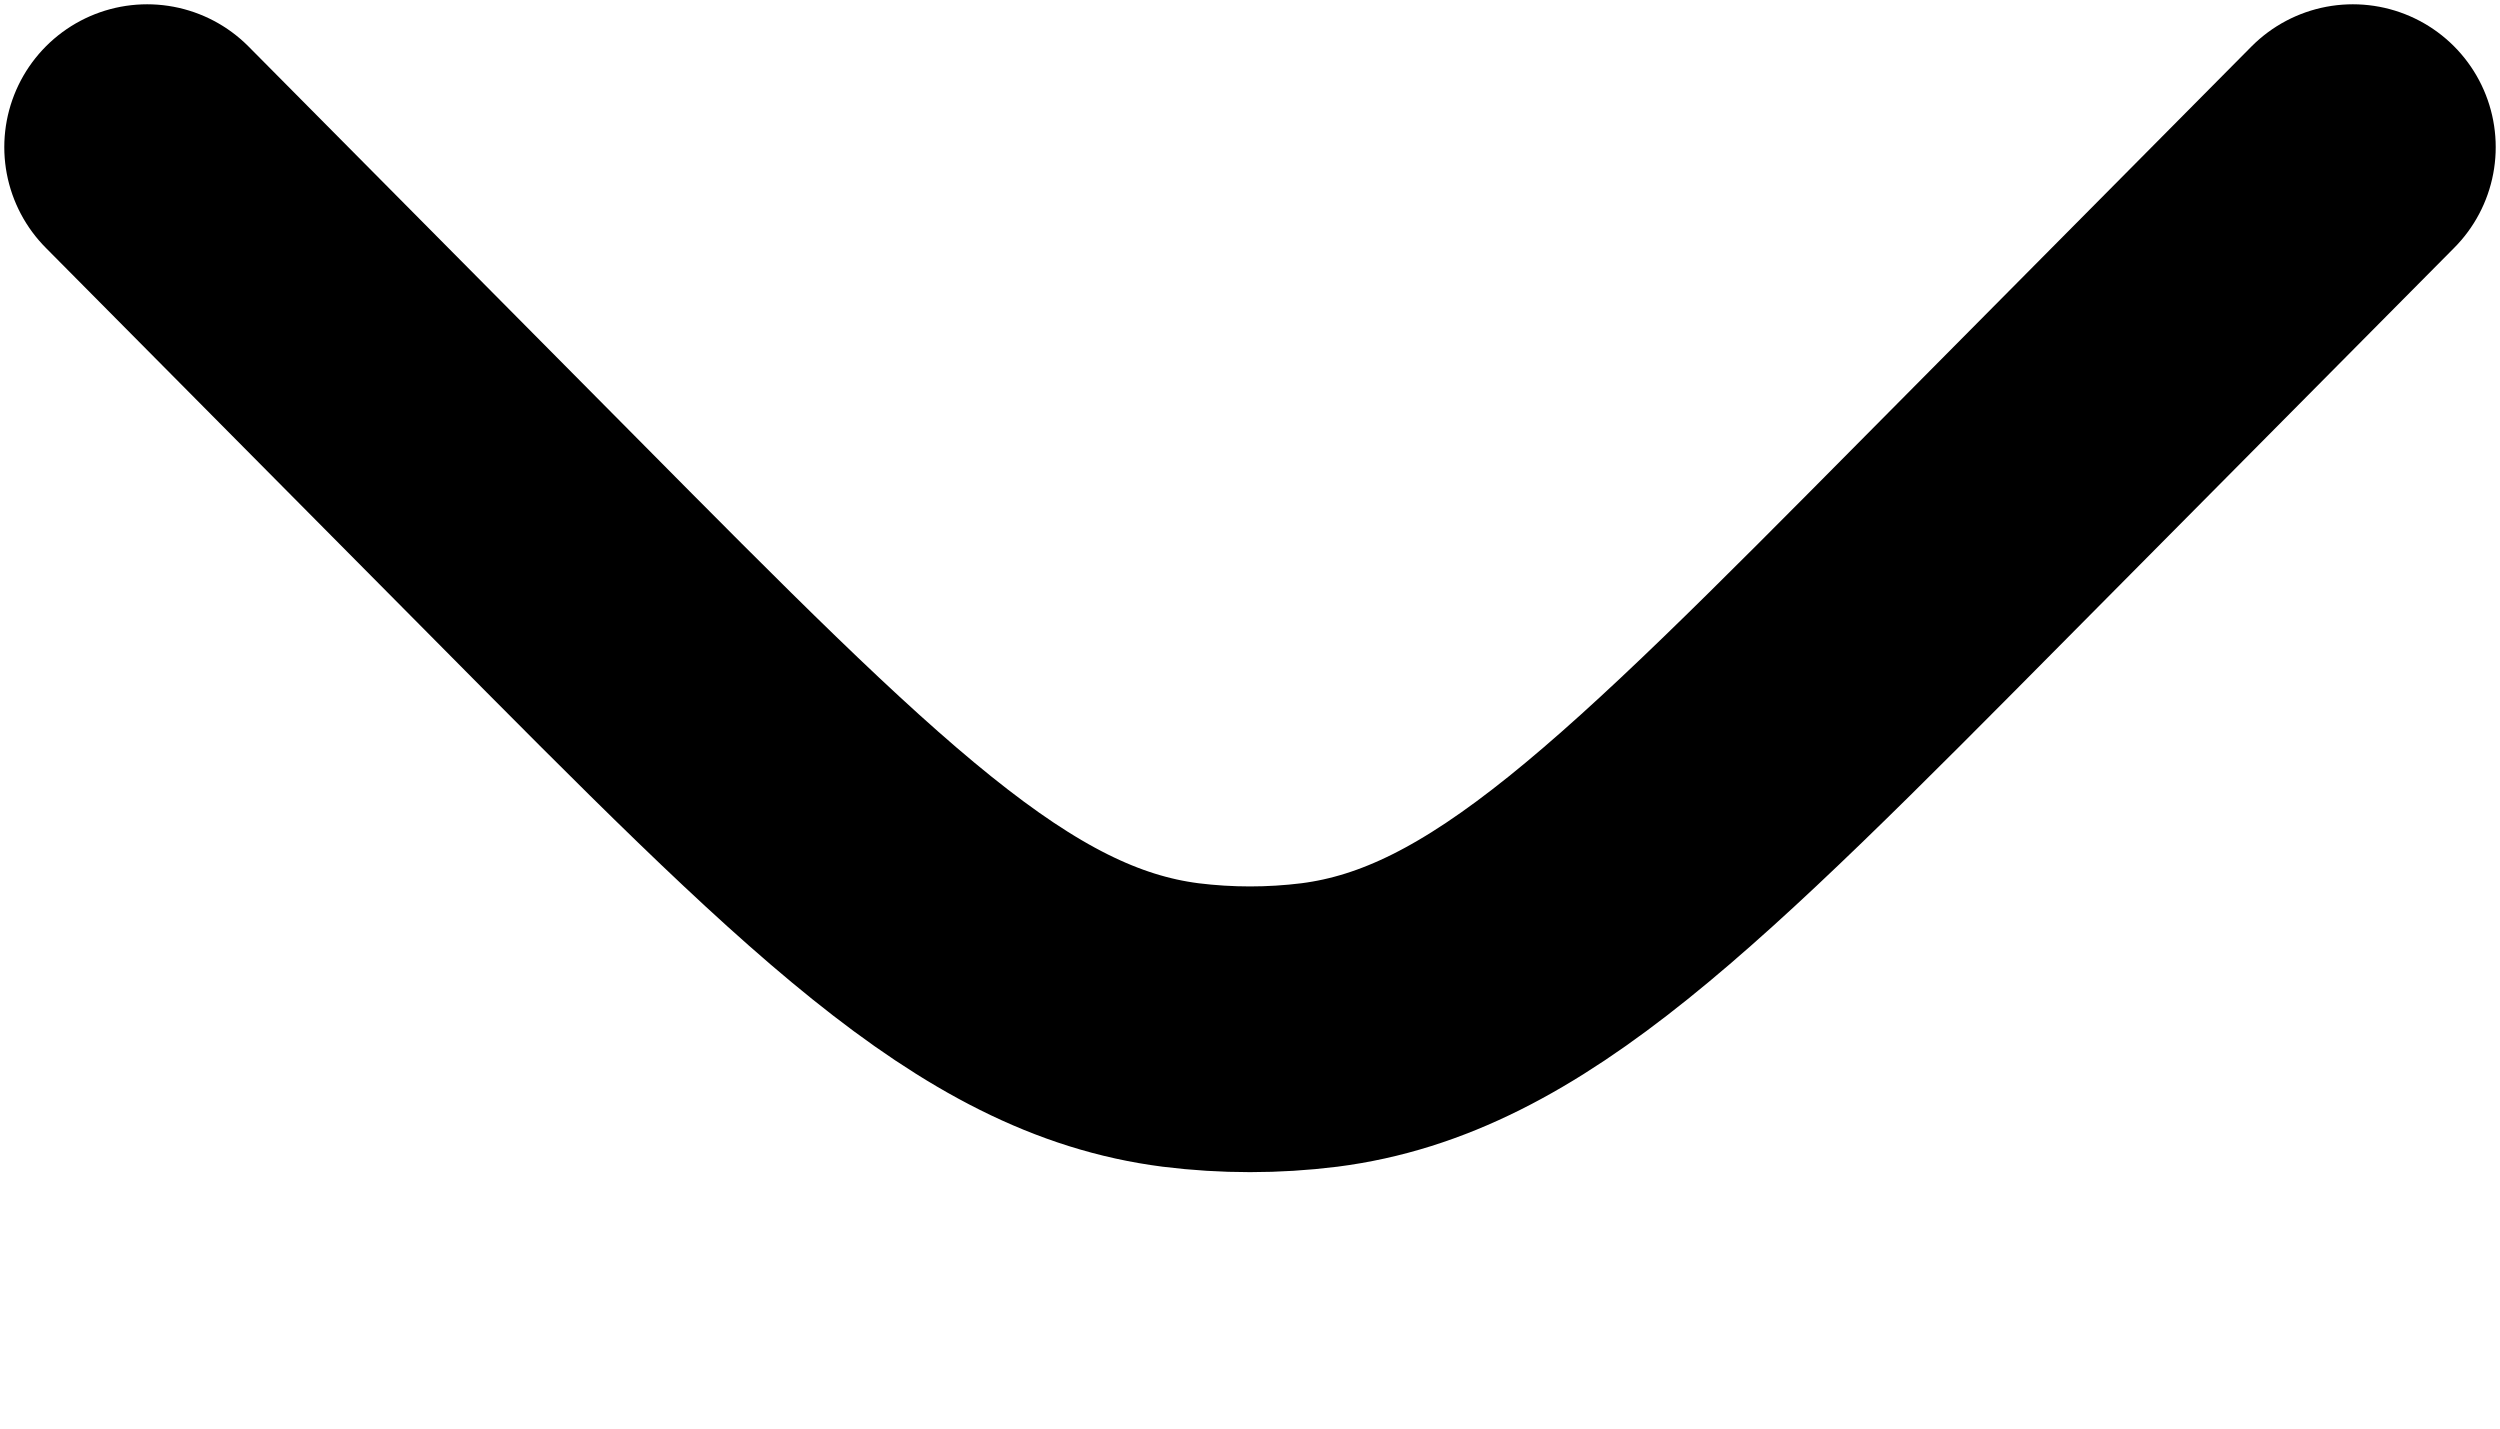 <svg width="7" height="4" viewBox="0 0 7 4" fill="none" xmlns="http://www.w3.org/2000/svg">
<path d="M0.412 0.412L1.491 1.5C2.352 2.369 2.782 2.803 3.306 2.87C3.435 2.886 3.565 2.886 3.694 2.87C4.218 2.803 4.648 2.369 5.509 1.5L6.588 0.412" stroke="black" stroke-width="0.8" stroke-linecap="round"/>
</svg>

